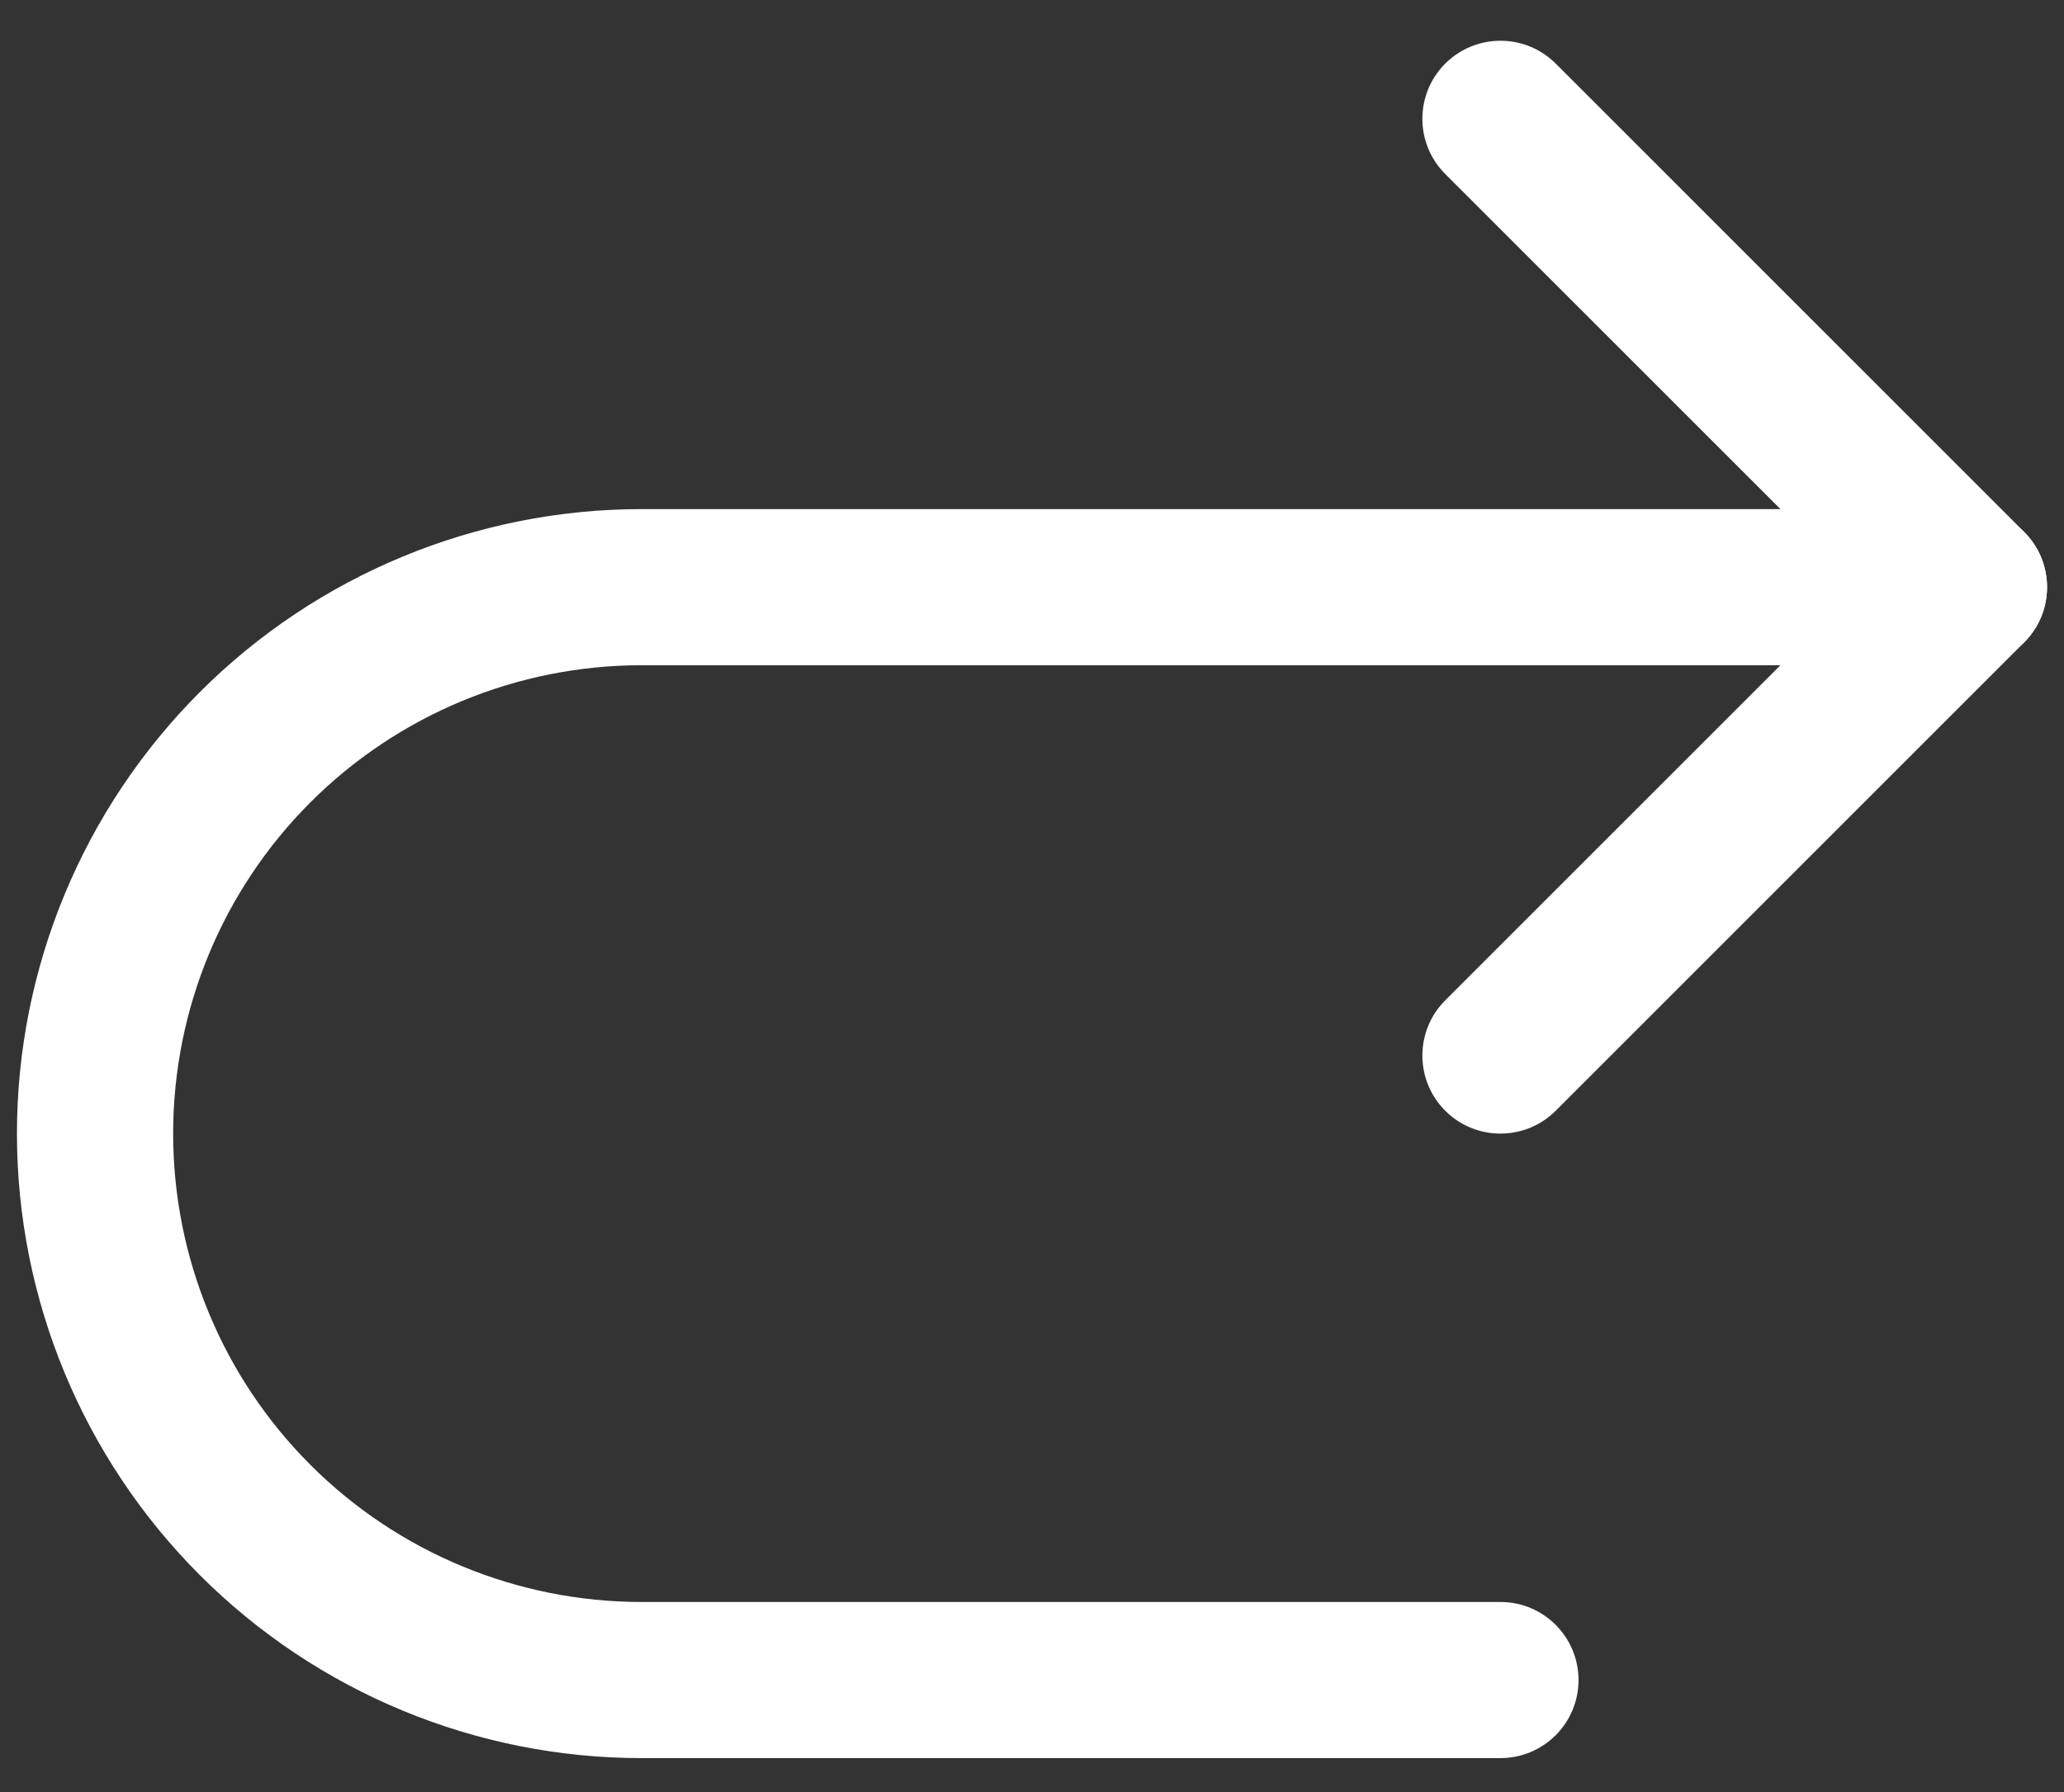 <svg width="38" height="33" viewBox="0 0 38 33" fill="none" xmlns="http://www.w3.org/2000/svg">
<rect x="0" y="0" width="38" height="33" fill="#333333" stroke="none"/>
<path fill-rule="evenodd" clip-rule="evenodd" d="M26.608 1.171C27.17 0.61 28.08 0.61 28.642 1.171L37.267 9.796C37.828 10.357 37.828 11.268 37.267 11.829L28.642 20.454C28.08 21.015 27.17 21.015 26.608 20.454C26.047 19.893 26.047 18.982 26.608 18.421L34.217 10.812L26.608 3.204C26.047 2.643 26.047 1.732 26.608 1.171Z" fill="white"/>
<path fill-rule="evenodd" clip-rule="evenodd" d="M11.812 12.25C9.525 12.25 7.331 13.159 5.714 14.776C4.096 16.394 3.188 18.587 3.188 20.875C3.188 23.163 4.096 25.356 5.714 26.974C7.331 28.591 9.525 29.5 11.812 29.5H27.625C28.419 29.5 29.062 30.144 29.062 30.938C29.062 31.731 28.419 32.375 27.625 32.375H11.812C8.763 32.375 5.837 31.163 3.681 29.007C1.524 26.85 0.312 23.925 0.312 20.875C0.312 17.825 1.524 14.9 3.681 12.743C5.837 10.587 8.763 9.375 11.812 9.375H36.25C37.044 9.375 37.688 10.019 37.688 10.812C37.688 11.606 37.044 12.25 36.25 12.25H11.812Z" fill="white"/>
</svg>

